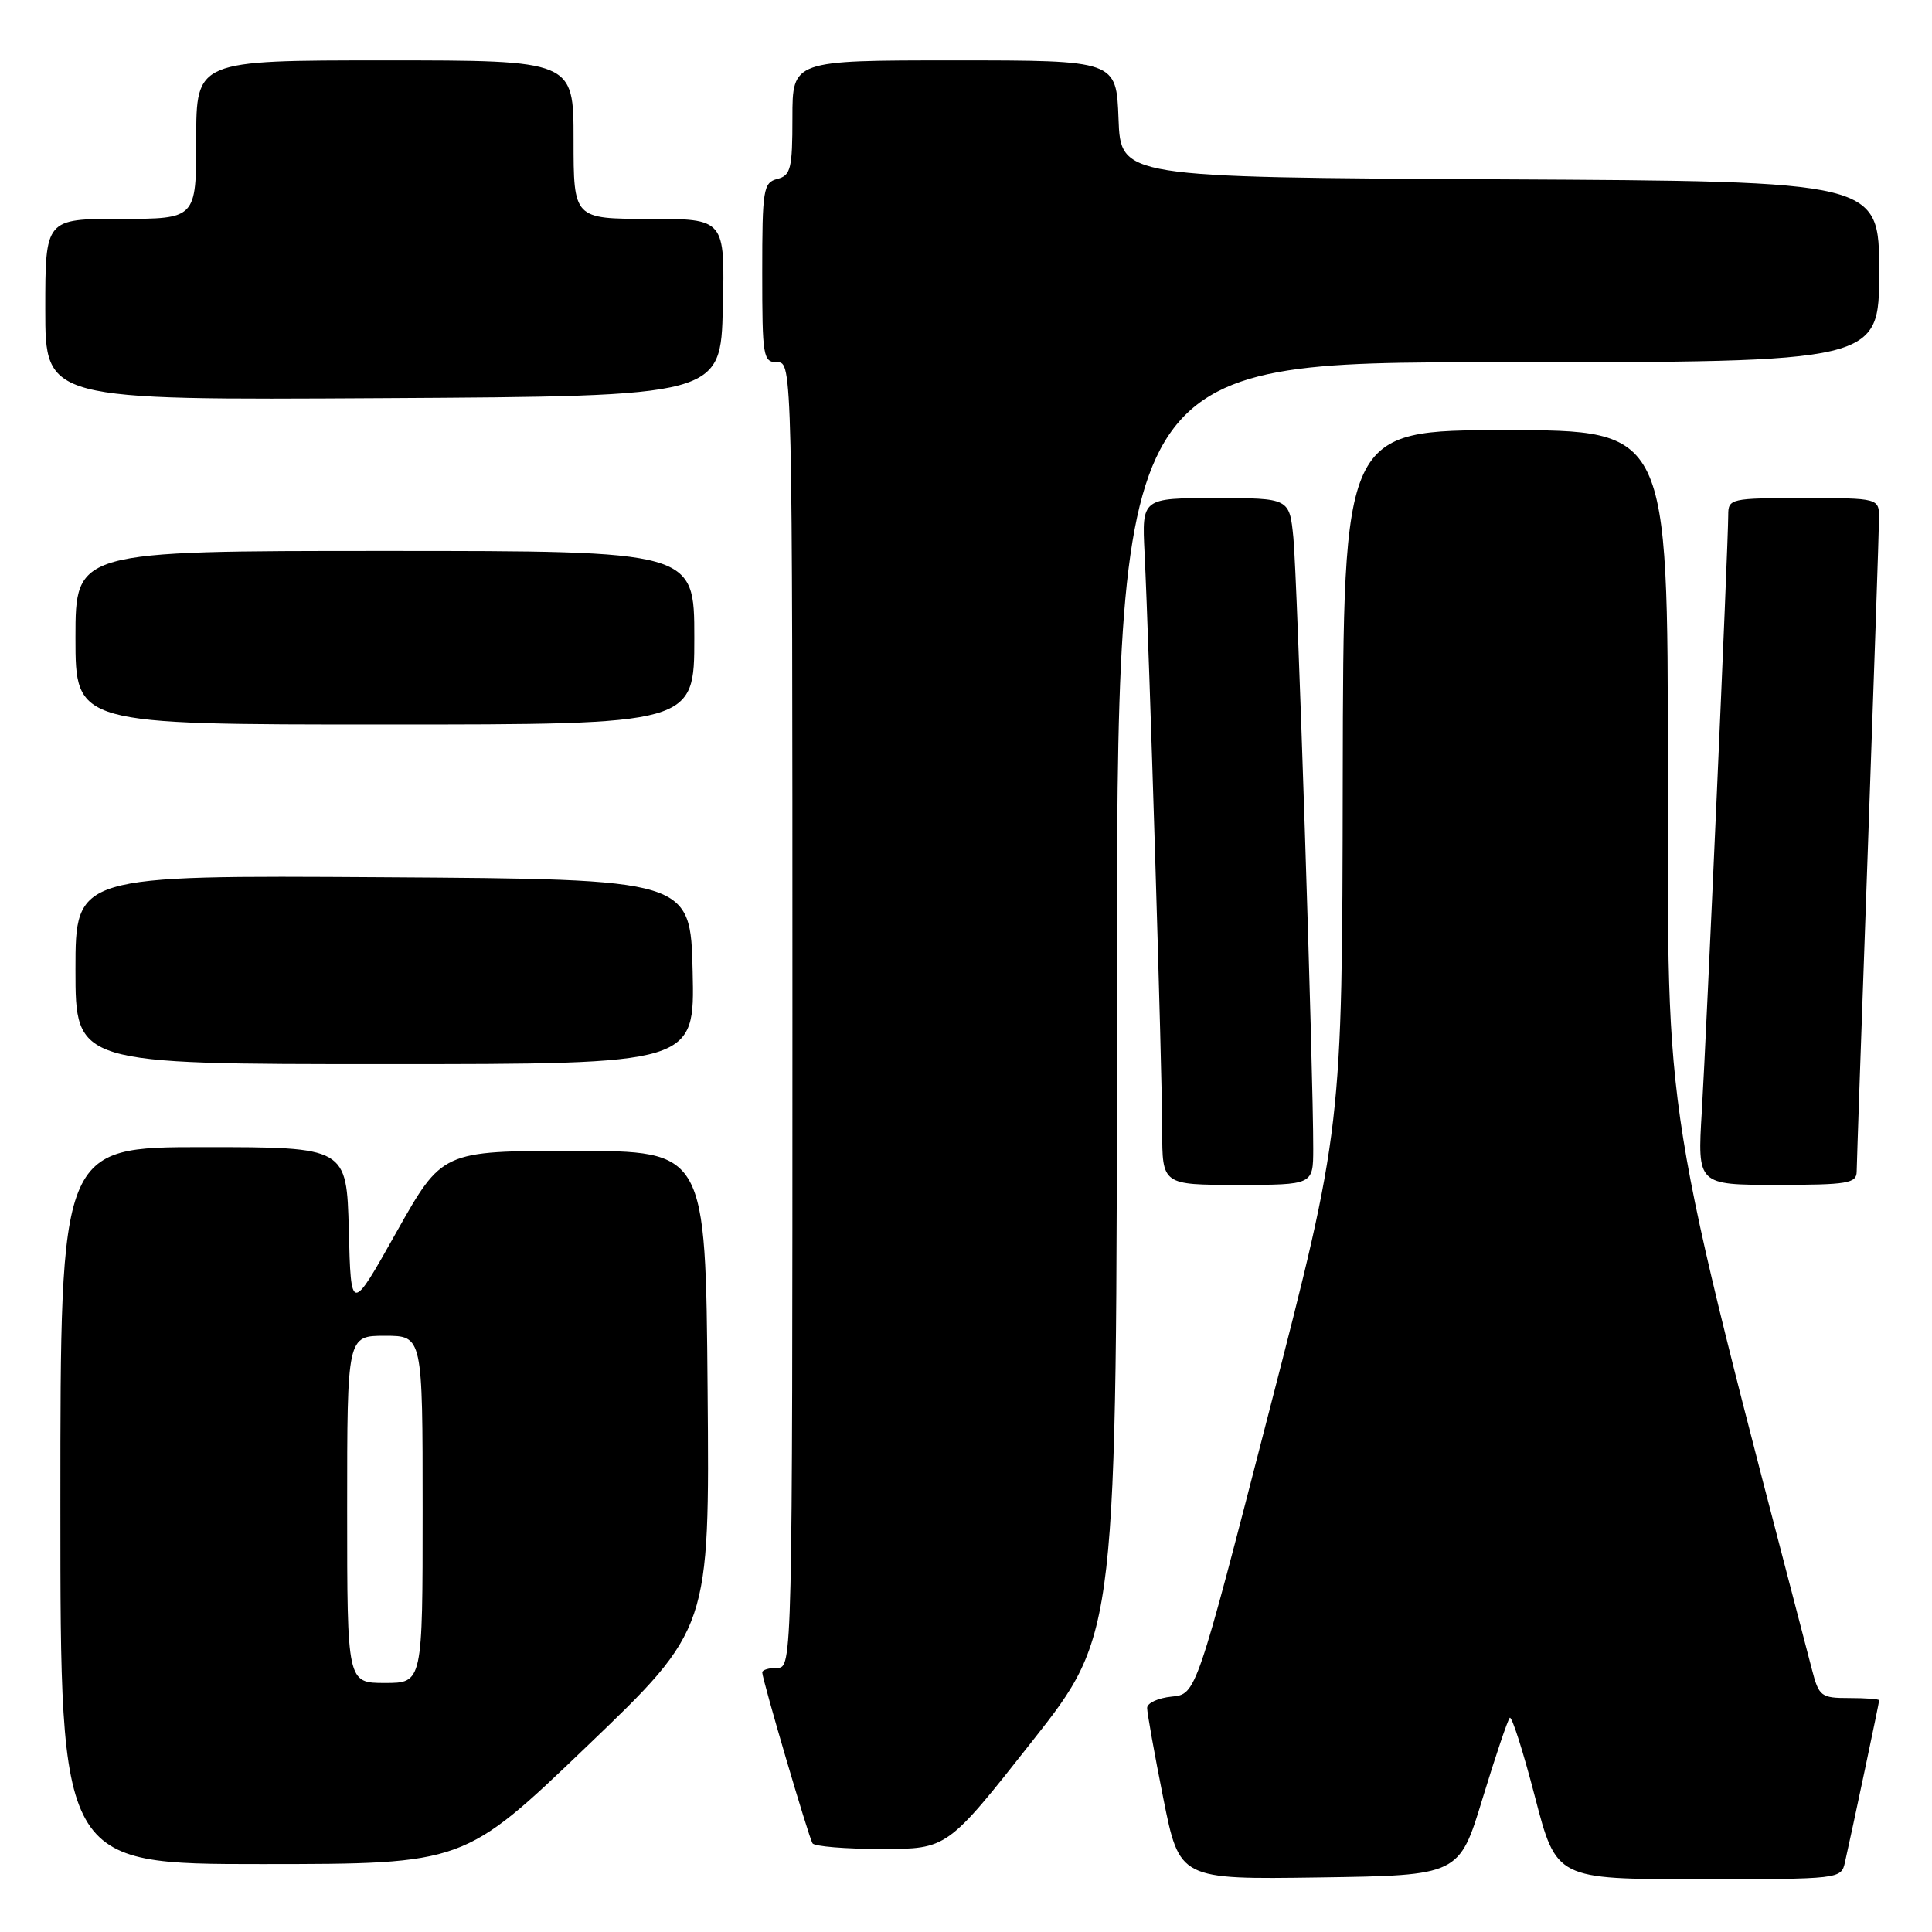 <?xml version="1.0" encoding="UTF-8" standalone="no"?>
<!DOCTYPE svg PUBLIC "-//W3C//DTD SVG 1.1//EN" "http://www.w3.org/Graphics/SVG/1.1/DTD/svg11.dtd" >
<svg xmlns="http://www.w3.org/2000/svg" xmlns:xlink="http://www.w3.org/1999/xlink" version="1.1" viewBox="0 0 256 256">
 <g >
 <path fill="currentColor"
d=" M 196.45 238.30 C 198.16 232.70 199.78 227.89 200.05 227.62 C 200.32 227.35 201.82 232.05 203.38 238.06 C 206.22 249.00 206.22 249.00 225.09 249.00 C 243.84 249.00 243.97 248.99 244.47 246.75 C 245.40 242.65 249.00 225.60 249.00 225.30 C 249.00 225.13 247.22 225.00 245.04 225.00 C 241.30 225.00 241.02 224.79 240.10 221.25 C 220.07 144.40 221.00 150.25 221.00 101.89 C 221.00 57.00 221.00 57.00 199.50 57.00 C 178.00 57.00 178.00 57.00 177.92 103.25 C 177.85 149.50 177.85 149.50 168.17 187.00 C 158.50 224.50 158.50 224.50 155.25 224.81 C 153.46 224.99 152.00 225.66 152.00 226.31 C 152.00 226.97 152.96 232.35 154.14 238.27 C 156.29 249.04 156.29 249.04 174.82 248.77 C 193.35 248.50 193.35 248.50 196.45 238.30 Z  M 77.76 231.40 C 94.03 215.81 94.03 215.81 93.76 184.15 C 93.50 152.50 93.50 152.50 76.04 152.50 C 58.59 152.50 58.59 152.50 52.54 163.25 C 46.50 174.01 46.50 174.01 46.22 163.00 C 45.93 152.00 45.93 152.00 26.97 152.00 C 8.00 152.00 8.00 152.00 8.00 199.50 C 8.00 247.00 8.00 247.00 34.75 247.00 C 61.50 246.99 61.50 246.99 77.76 231.40 Z  M 136.75 230.75 C 147.99 216.50 147.99 216.50 147.99 132.25 C 148.00 48.00 148.00 48.00 198.50 48.00 C 249.00 48.00 249.00 48.00 249.00 36.01 C 249.00 24.02 249.00 24.02 198.75 23.76 C 148.50 23.50 148.50 23.50 148.21 15.75 C 147.92 8.00 147.92 8.00 126.46 8.00 C 105.00 8.00 105.00 8.00 105.00 15.59 C 105.00 22.35 104.78 23.25 103.00 23.71 C 101.14 24.20 101.00 25.07 101.00 36.12 C 101.00 47.33 101.11 48.00 103.00 48.00 C 104.98 48.00 105.00 48.67 105.00 134.50 C 105.00 220.33 104.98 221.00 103.00 221.00 C 101.90 221.00 101.00 221.27 101.00 221.60 C 101.00 222.52 107.14 243.40 107.66 244.25 C 107.91 244.66 112.03 245.00 116.82 245.00 C 125.52 245.00 125.52 245.00 136.75 230.75 Z  M 174.01 152.25 C 174.04 142.54 171.89 76.31 171.38 71.25 C 170.86 66.00 170.86 66.00 161.08 66.00 C 151.30 66.00 151.30 66.00 151.66 73.25 C 152.28 85.91 154.00 142.21 154.00 149.75 C 154.00 157.00 154.00 157.00 164.00 157.00 C 174.00 157.00 174.00 157.00 174.01 152.25 Z  M 246.02 155.25 C 246.03 154.29 246.69 135.05 247.50 112.50 C 248.30 89.95 248.97 70.26 248.98 68.75 C 249.00 66.00 249.00 66.00 239.00 66.00 C 229.30 66.00 229.00 66.07 229.00 68.25 C 229.00 72.05 226.12 136.89 225.50 147.25 C 224.91 157.00 224.91 157.00 235.45 157.00 C 244.82 157.00 246.00 156.80 246.02 155.25 Z  M 91.78 128.75 C 91.50 116.50 91.50 116.50 50.75 116.24 C 10.00 115.98 10.00 115.98 10.00 128.49 C 10.00 141.00 10.00 141.00 51.03 141.00 C 92.06 141.00 92.06 141.00 91.78 128.75 Z  M 92.00 84.50 C 92.00 73.00 92.00 73.00 51.00 73.00 C 10.00 73.00 10.00 73.00 10.00 84.50 C 10.00 96.00 10.00 96.00 51.00 96.00 C 92.00 96.00 92.00 96.00 92.00 84.50 Z  M 95.78 40.75 C 96.06 29.00 96.06 29.00 86.03 29.00 C 76.00 29.00 76.00 29.00 76.00 18.50 C 76.00 8.00 76.00 8.00 51.00 8.00 C 26.00 8.00 26.00 8.00 26.00 18.50 C 26.00 29.00 26.00 29.00 16.00 29.00 C 6.00 29.00 6.00 29.00 6.00 41.01 C 6.00 53.02 6.00 53.02 50.75 52.76 C 95.50 52.50 95.50 52.50 95.78 40.75 Z  M 46.00 200.00 C 46.00 177.00 46.00 177.00 51.00 177.00 C 56.00 177.00 56.00 177.00 56.00 200.00 C 56.00 223.00 56.00 223.00 51.00 223.00 C 46.00 223.00 46.00 223.00 46.00 200.00 Z "/>
</g>
</svg>